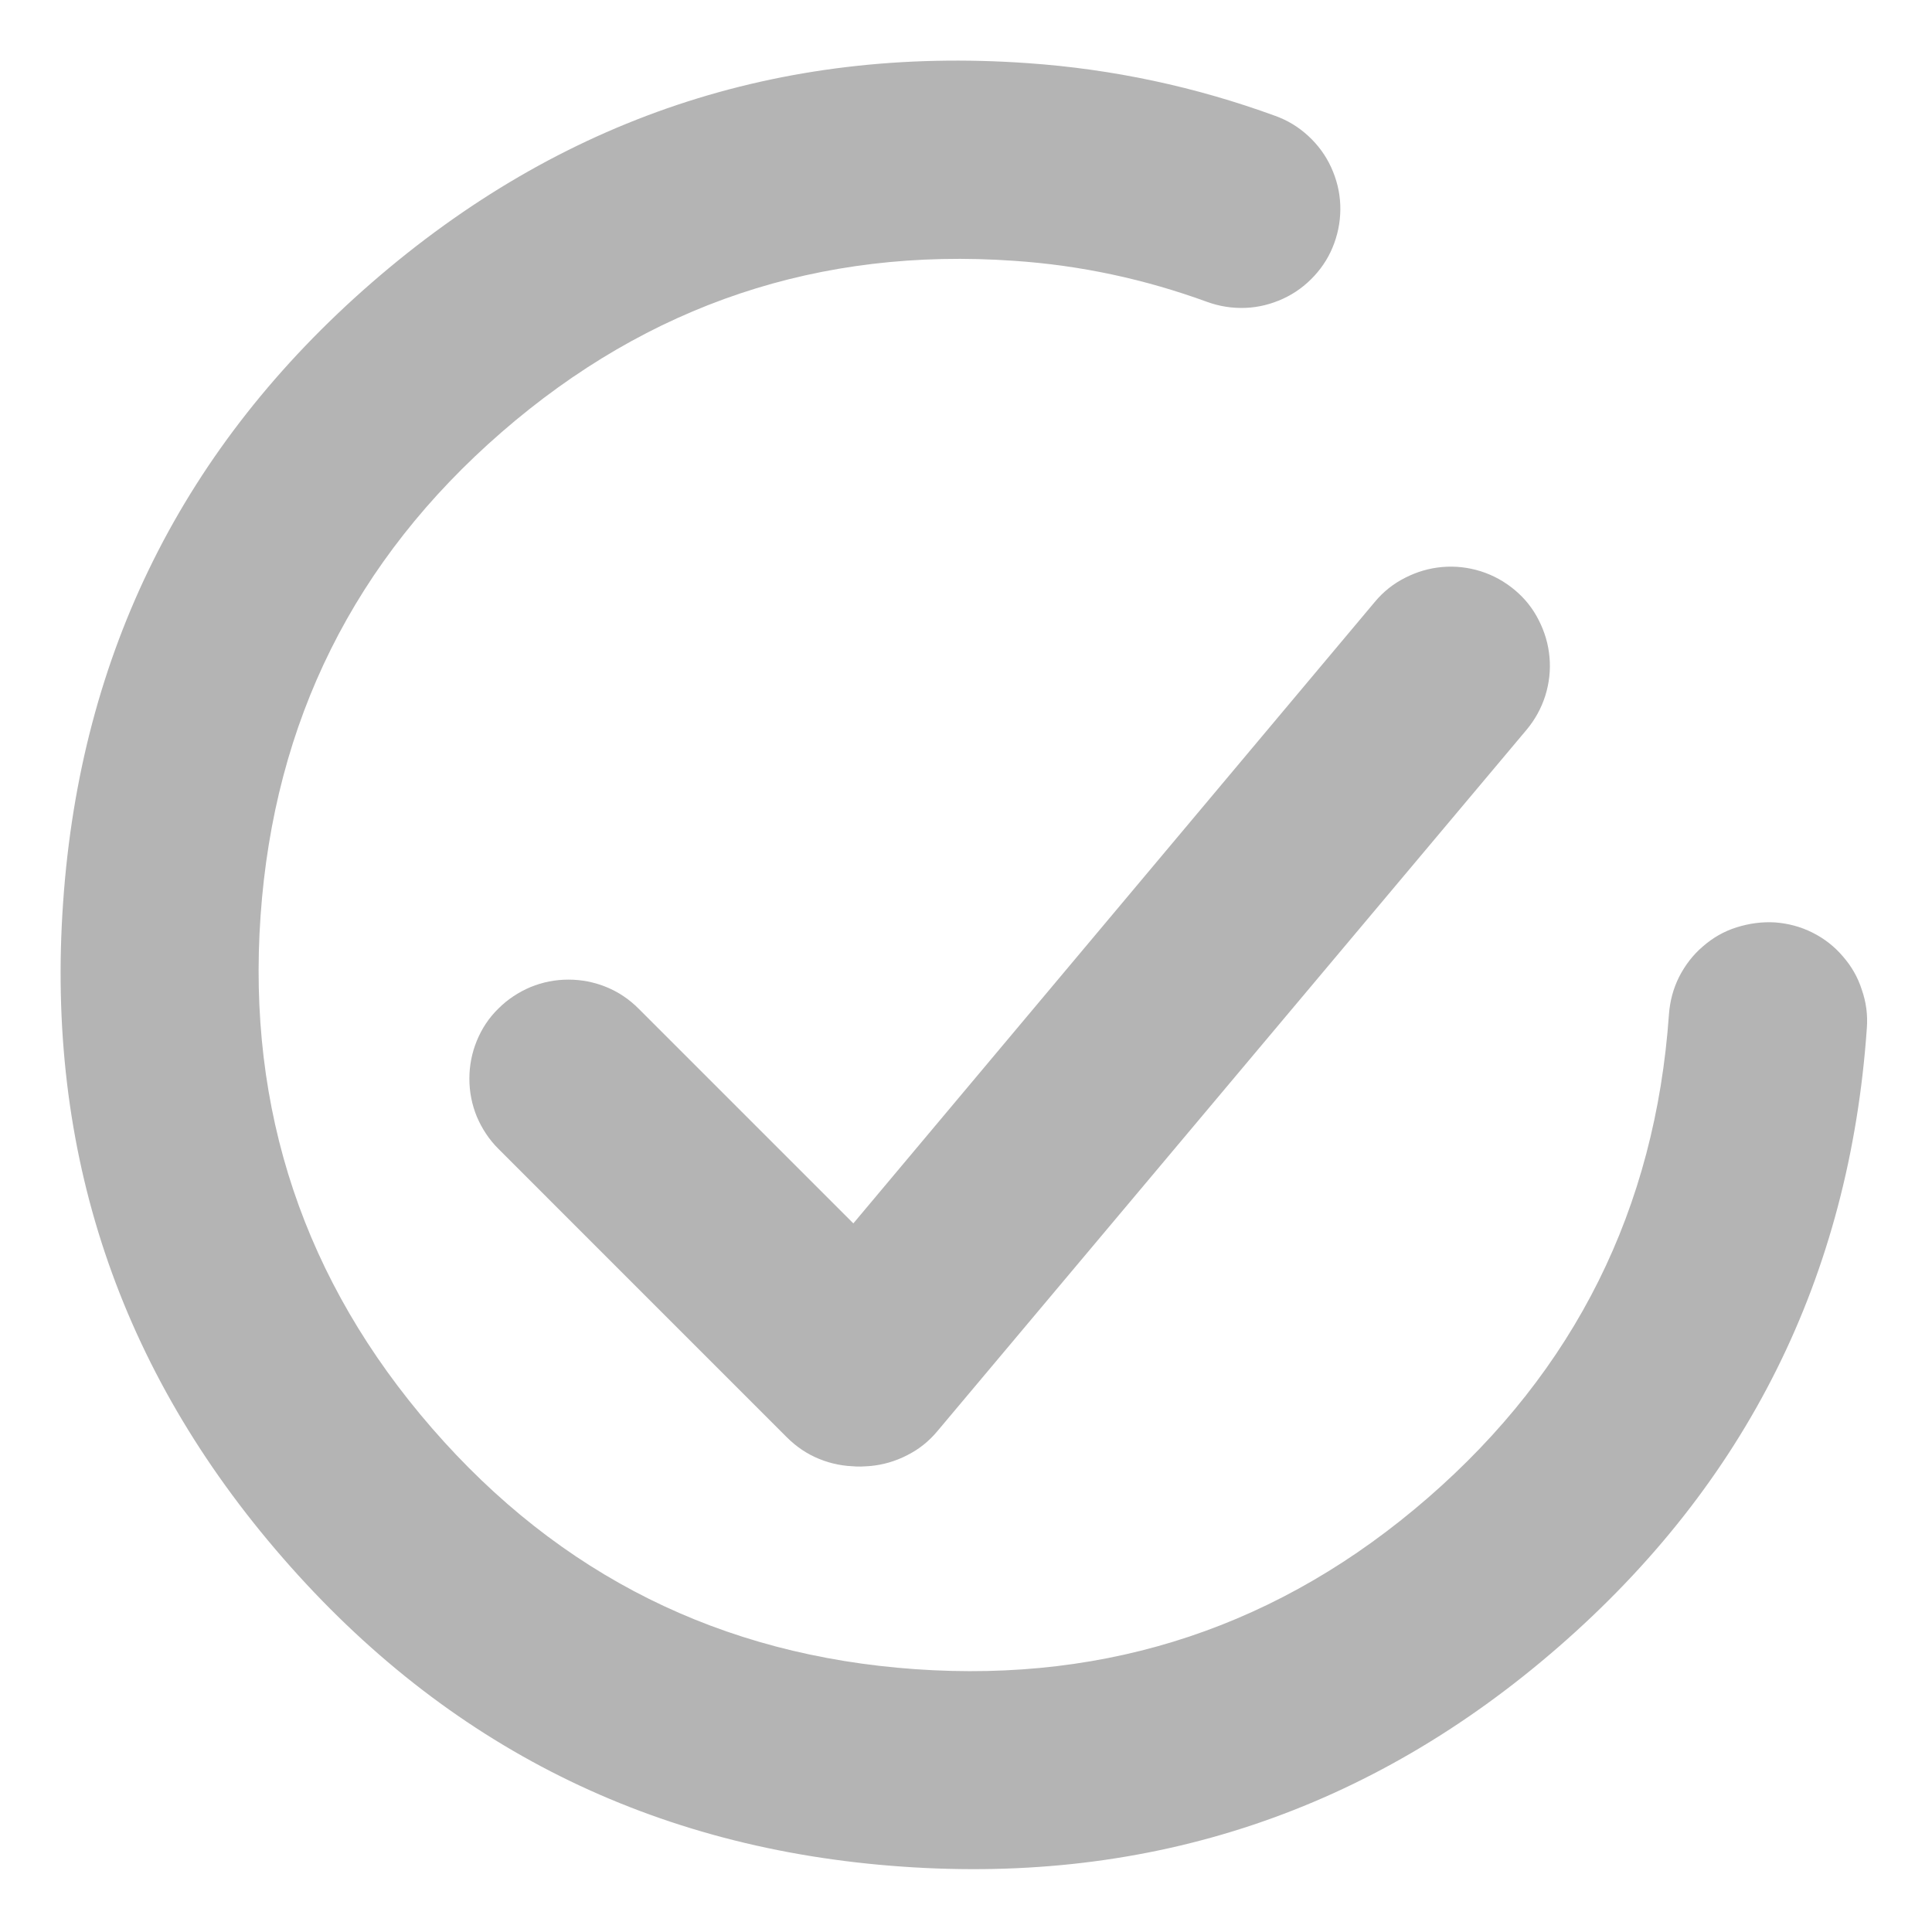 <?xml version="1.0" encoding="utf-8"?>
	<svg version="1.1" id="Layer_1" xmlns="http://www.w3.org/2000/svg" xmlns:xlink="http://www.w3.org/1999/xlink" x="0px" y="0px" viewBox="0 0 78 78" style="enable-background:new 0 0 78 78;" xml:space="preserve">
	<style type="text/css">
		.st0{fill:#B4B4B4;}
		.st1{fill:none;stroke:#B4B4B4;stroke-linecap:round;}
	</style>
	<path class="st0" d="M75.37,41.5c-0.7,10.05-4.86,18.39-12.46,25s-16.44,9.57-26.49,8.86c-10.05-0.7-18.39-4.86-25-12.46
		C4.8,55.3,1.84,46.47,2.55,36.41c0.7-10.05,4.86-18.39,12.46-25C22.62,4.8,31.45,1.84,41.5,2.55c3.43,0.24,6.76,0.95,9.99,2.13
		c0.5,0.18,0.94,0.45,1.33,0.81c0.39,0.36,0.7,0.78,0.92,1.26s0.35,0.99,0.37,1.52c0.02,0.53-0.06,1.04-0.24,1.54
		c-0.18,0.5-0.45,0.94-0.81,1.33s-0.78,0.7-1.26,0.92c-0.48,0.22-0.99,0.35-1.52,0.37s-1.04-0.06-1.54-0.24
		c-2.52-0.92-5.12-1.48-7.8-1.66c-7.85-0.55-14.75,1.76-20.69,6.92s-9.18,11.67-9.73,19.52c-0.55,7.85,1.76,14.75,6.92,20.69
		c5.16,5.94,11.67,9.18,19.52,9.73c7.85,0.55,14.75-1.76,20.69-6.92s9.18-11.67,9.73-19.52c0.04-0.53,0.17-1.03,0.41-1.51
		c0.24-0.47,0.56-0.89,0.96-1.23c0.4-0.35,0.85-0.61,1.36-0.77s1.02-0.23,1.55-0.2c0.53,0.04,1.03,0.17,1.51,0.41
		s0.89,0.56,1.23,0.96c0.35,0.4,0.61,0.85,0.77,1.36C75.34,40.46,75.41,40.97,75.37,41.5z">
	</path>
	<path class="st0" d="M32.53,57.9c-0.36-0.3-0.64-0.65-0.85-1.07c-0.21-0.41-0.34-0.85-0.38-1.31s0.01-0.91,0.15-1.36
		c0.14-0.44,0.36-0.84,0.66-1.2l23.78-28.34c0.3-0.36,0.65-0.64,1.07-0.85c0.41-0.21,0.85-0.34,1.31-0.38
		c0.46-0.04,0.91,0.01,1.36,0.15c0.44,0.14,0.84,0.36,1.2,0.66c0.36,0.3,0.64,0.65,0.85,1.07c0.21,0.41,0.34,0.85,0.38,1.31
		c0.04,0.46-0.01,0.91-0.15,1.36c-0.14,0.44-0.36,0.84-0.66,1.2L37.46,57.46c-0.3,0.36-0.65,0.64-1.07,0.85s-0.85,0.34-1.31,0.38
		c-0.46,0.04-0.91-0.01-1.36-0.15S32.88,58.19,32.53,57.9z">
	</path>
	<path class="st1" d="M32.53,57.9L32.53,57.9c-0.36-0.3-0.64-0.65-0.85-1.07s-0.34-0.85-0.38-1.31c-0.04-0.46,0.01-0.91,0.15-1.36
		c0.14-0.44,0.36-0.84,0.66-1.2l23.78-28.34c0.3-0.36,0.65-0.64,1.07-0.85c0.41-0.21,0.85-0.34,1.31-0.38s0.91,0.01,1.36,0.15
		c0.44,0.14,0.84,0.36,1.2,0.66c0.36,0.3,0.64,0.65,0.85,1.07c0.21,0.41,0.34,0.85,0.38,1.31c0.04,0.46-0.01,0.91-0.15,1.36
		c-0.14,0.44-0.36,0.84-0.66,1.2L37.46,57.46c-0.3,0.36-0.65,0.64-1.07,0.85c-0.41,0.21-0.85,0.34-1.31,0.38
		c-0.46,0.04-0.91-0.01-1.36-0.15C33.28,58.41,32.88,58.19,32.53,57.9z">
	</path>
	<path class="st0" d="M20.12,40.72c0.38-0.38,0.81-0.66,1.3-0.87c0.49-0.2,1-0.3,1.53-0.3c0.53,0,1.04,0.1,1.53,0.3
		c0.49,0.2,0.92,0.49,1.3,0.87l11.65,11.65c0.38,0.38,0.66,0.81,0.87,1.3c0.2,0.49,0.3,1,0.3,1.53c0,0.53-0.1,1.04-0.3,1.53
		c-0.2,0.49-0.49,0.92-0.87,1.3c-0.38,0.38-0.81,0.66-1.3,0.87s-1,0.3-1.53,0.3s-1.04-0.1-1.53-0.3c-0.49-0.2-0.92-0.49-1.3-0.87
		L20.12,46.38c-0.38-0.38-0.66-0.81-0.87-1.3c-0.2-0.49-0.3-1-0.3-1.53c0-0.53,0.1-1.04,0.3-1.53
		C19.45,41.53,19.74,41.09,20.12,40.72z">
	</path>
</svg>
